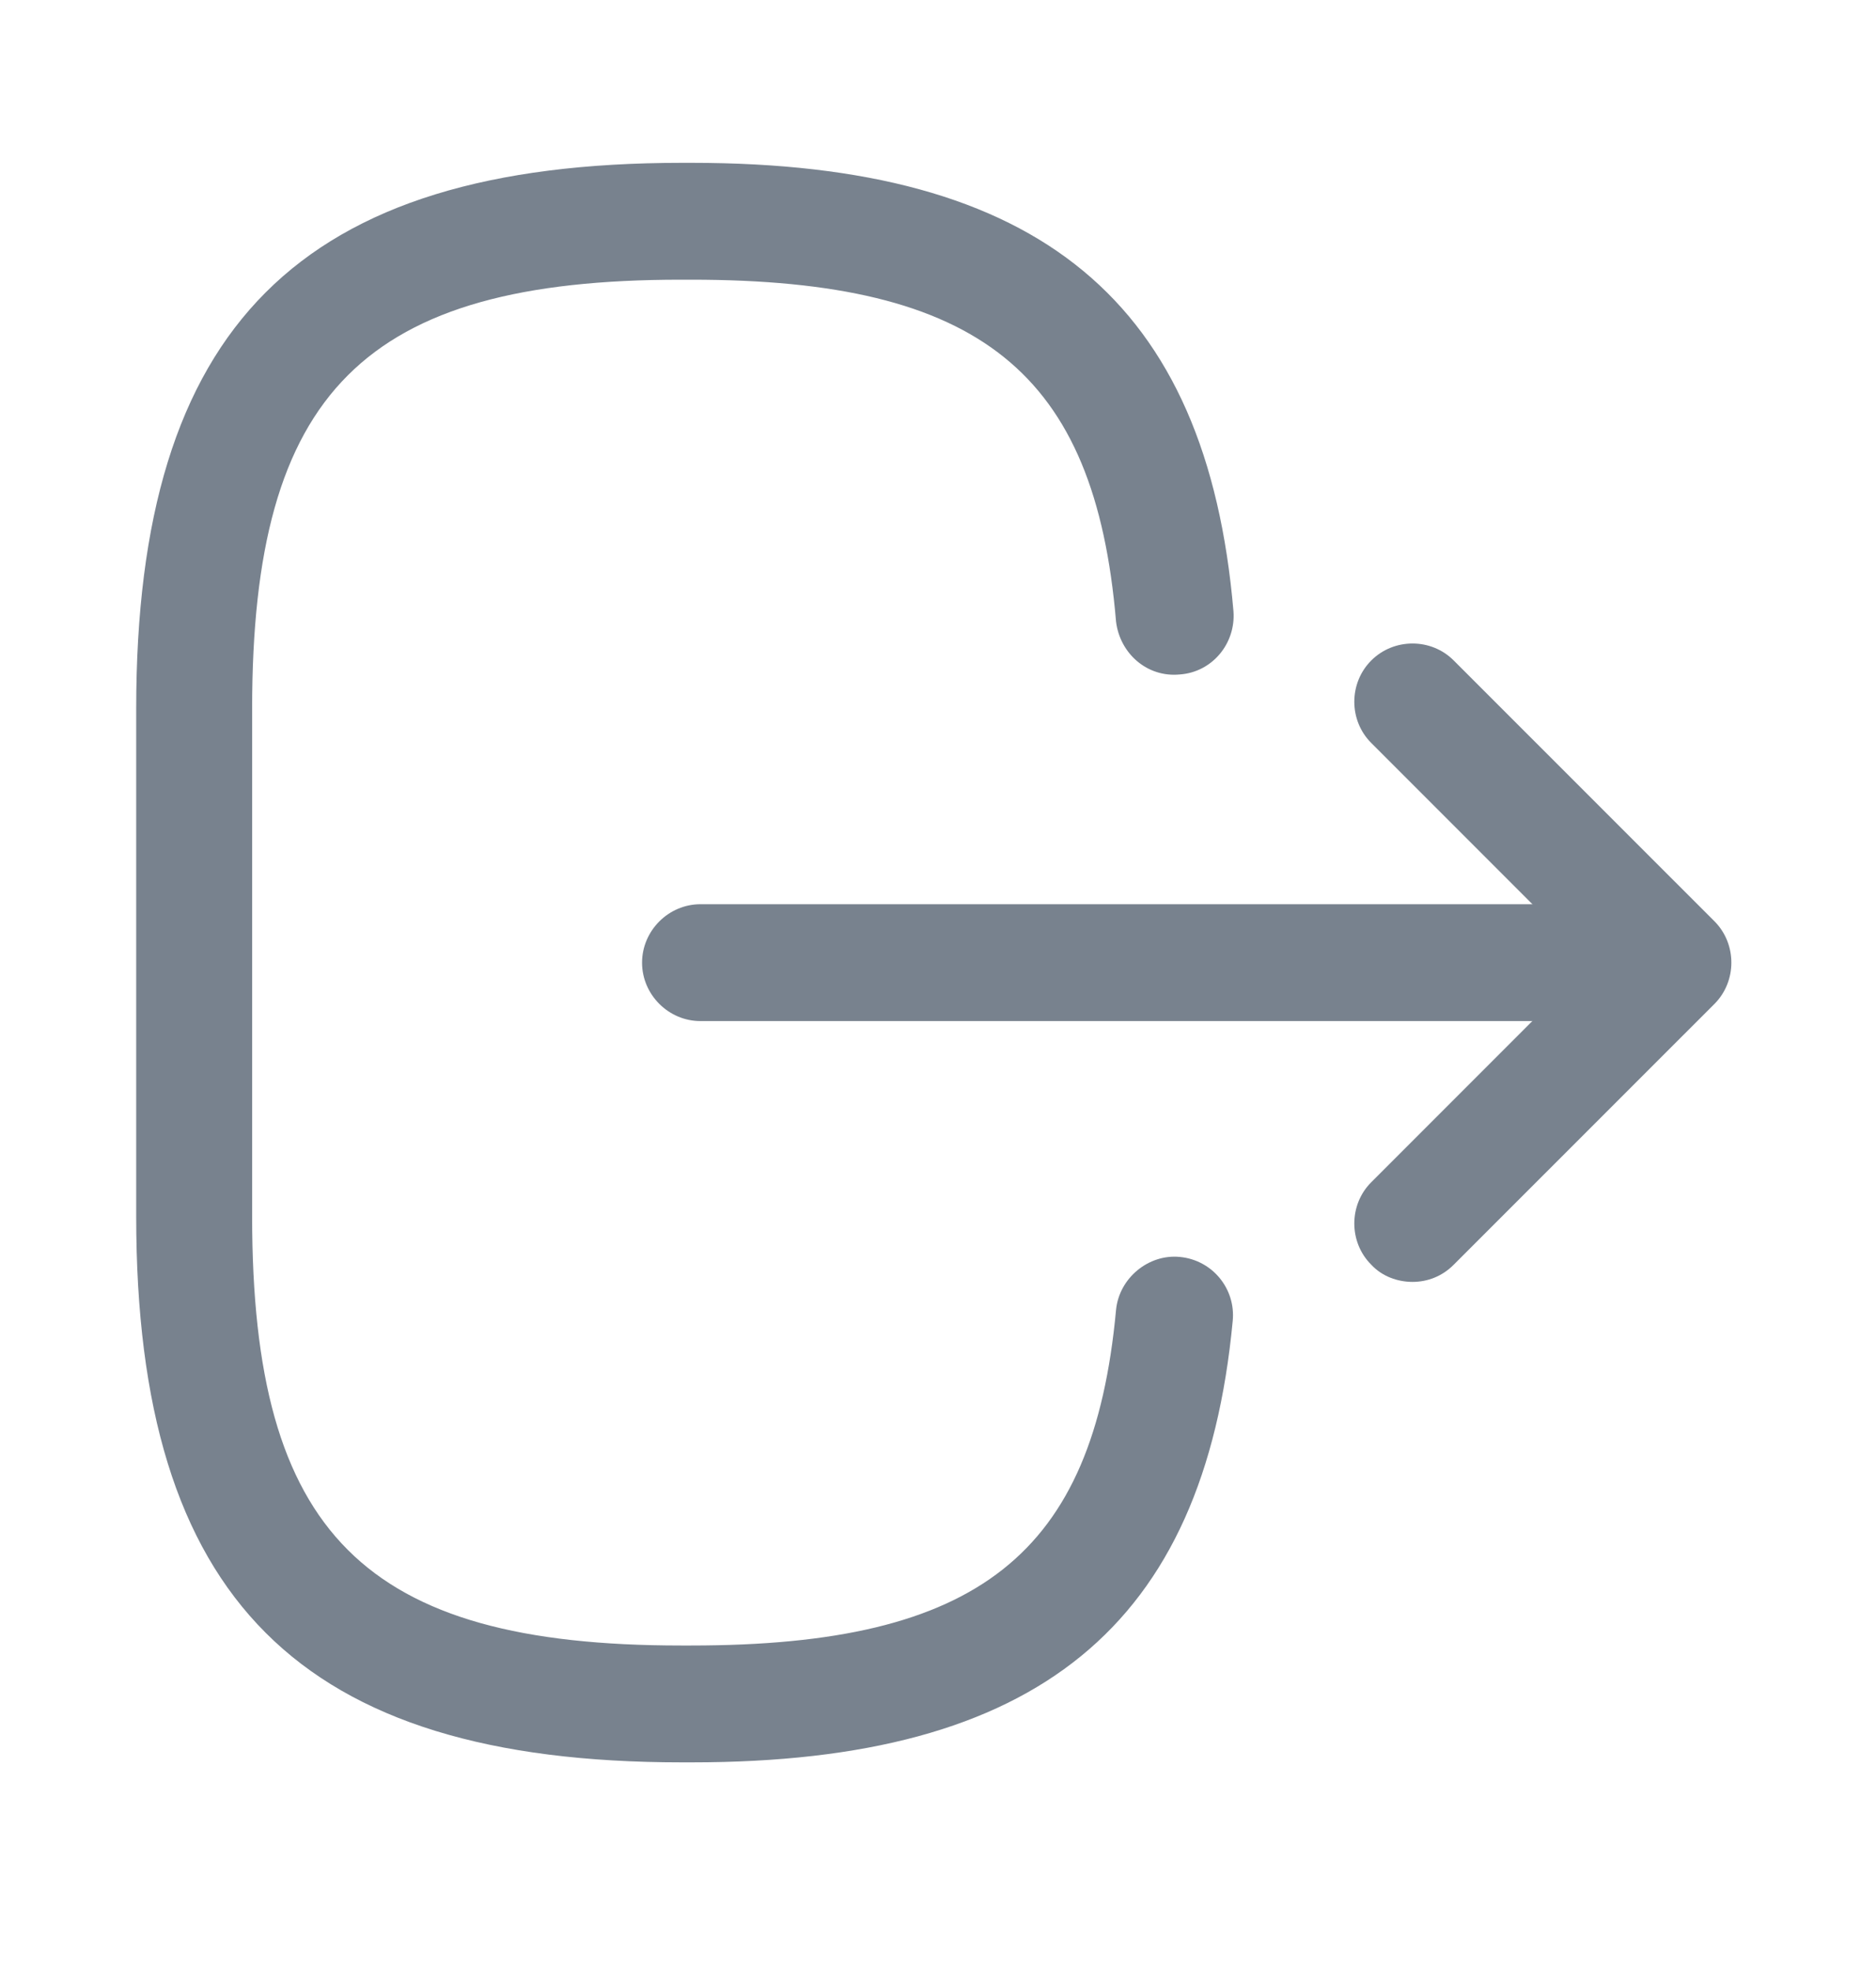 <svg width="20" height="21" viewBox="0 0 20 21" fill="none" xmlns="http://www.w3.org/2000/svg">
<g id="vuesax/outline/logout">
<g id="logout">
<path id="Vector" d="M7.268 18.777H7.376C11.06 18.777 12.835 17.325 13.142 14.073C13.175 13.732 12.926 13.425 12.578 13.392C12.246 13.359 11.931 13.616 11.898 13.957C11.657 16.562 10.429 17.532 7.368 17.532H7.26C3.883 17.532 2.688 16.338 2.688 12.961V7.551C2.688 4.175 3.883 2.98 7.26 2.98H7.368C10.446 2.98 11.674 3.967 11.898 6.622C11.939 6.962 12.229 7.22 12.578 7.186C12.926 7.161 13.175 6.854 13.15 6.514C12.868 3.212 11.085 1.735 7.376 1.735H7.268C3.194 1.735 1.452 3.478 1.452 7.551V12.961C1.452 17.035 3.194 18.777 7.268 18.777Z" fill="#78828E"/>
<path id="Vector_2" d="M7.467 10.879H16.909C17.249 10.879 17.531 10.597 17.531 10.257C17.531 9.916 17.249 9.634 16.909 9.634H7.467C7.127 9.634 6.845 9.916 6.845 10.257C6.845 10.597 7.127 10.879 7.467 10.879Z" fill="#78828E"/>
<path id="Vector_3" d="M15.059 13.658C15.216 13.658 15.374 13.6 15.498 13.475L18.278 10.696C18.518 10.455 18.518 10.057 18.278 9.816L15.498 7.037C15.258 6.796 14.86 6.796 14.619 7.037C14.378 7.278 14.378 7.676 14.619 7.916L16.959 10.256L14.619 12.596C14.378 12.836 14.378 13.235 14.619 13.475C14.735 13.6 14.901 13.658 15.059 13.658Z" fill="#78828E"/>
</g>
</g>
</svg>
